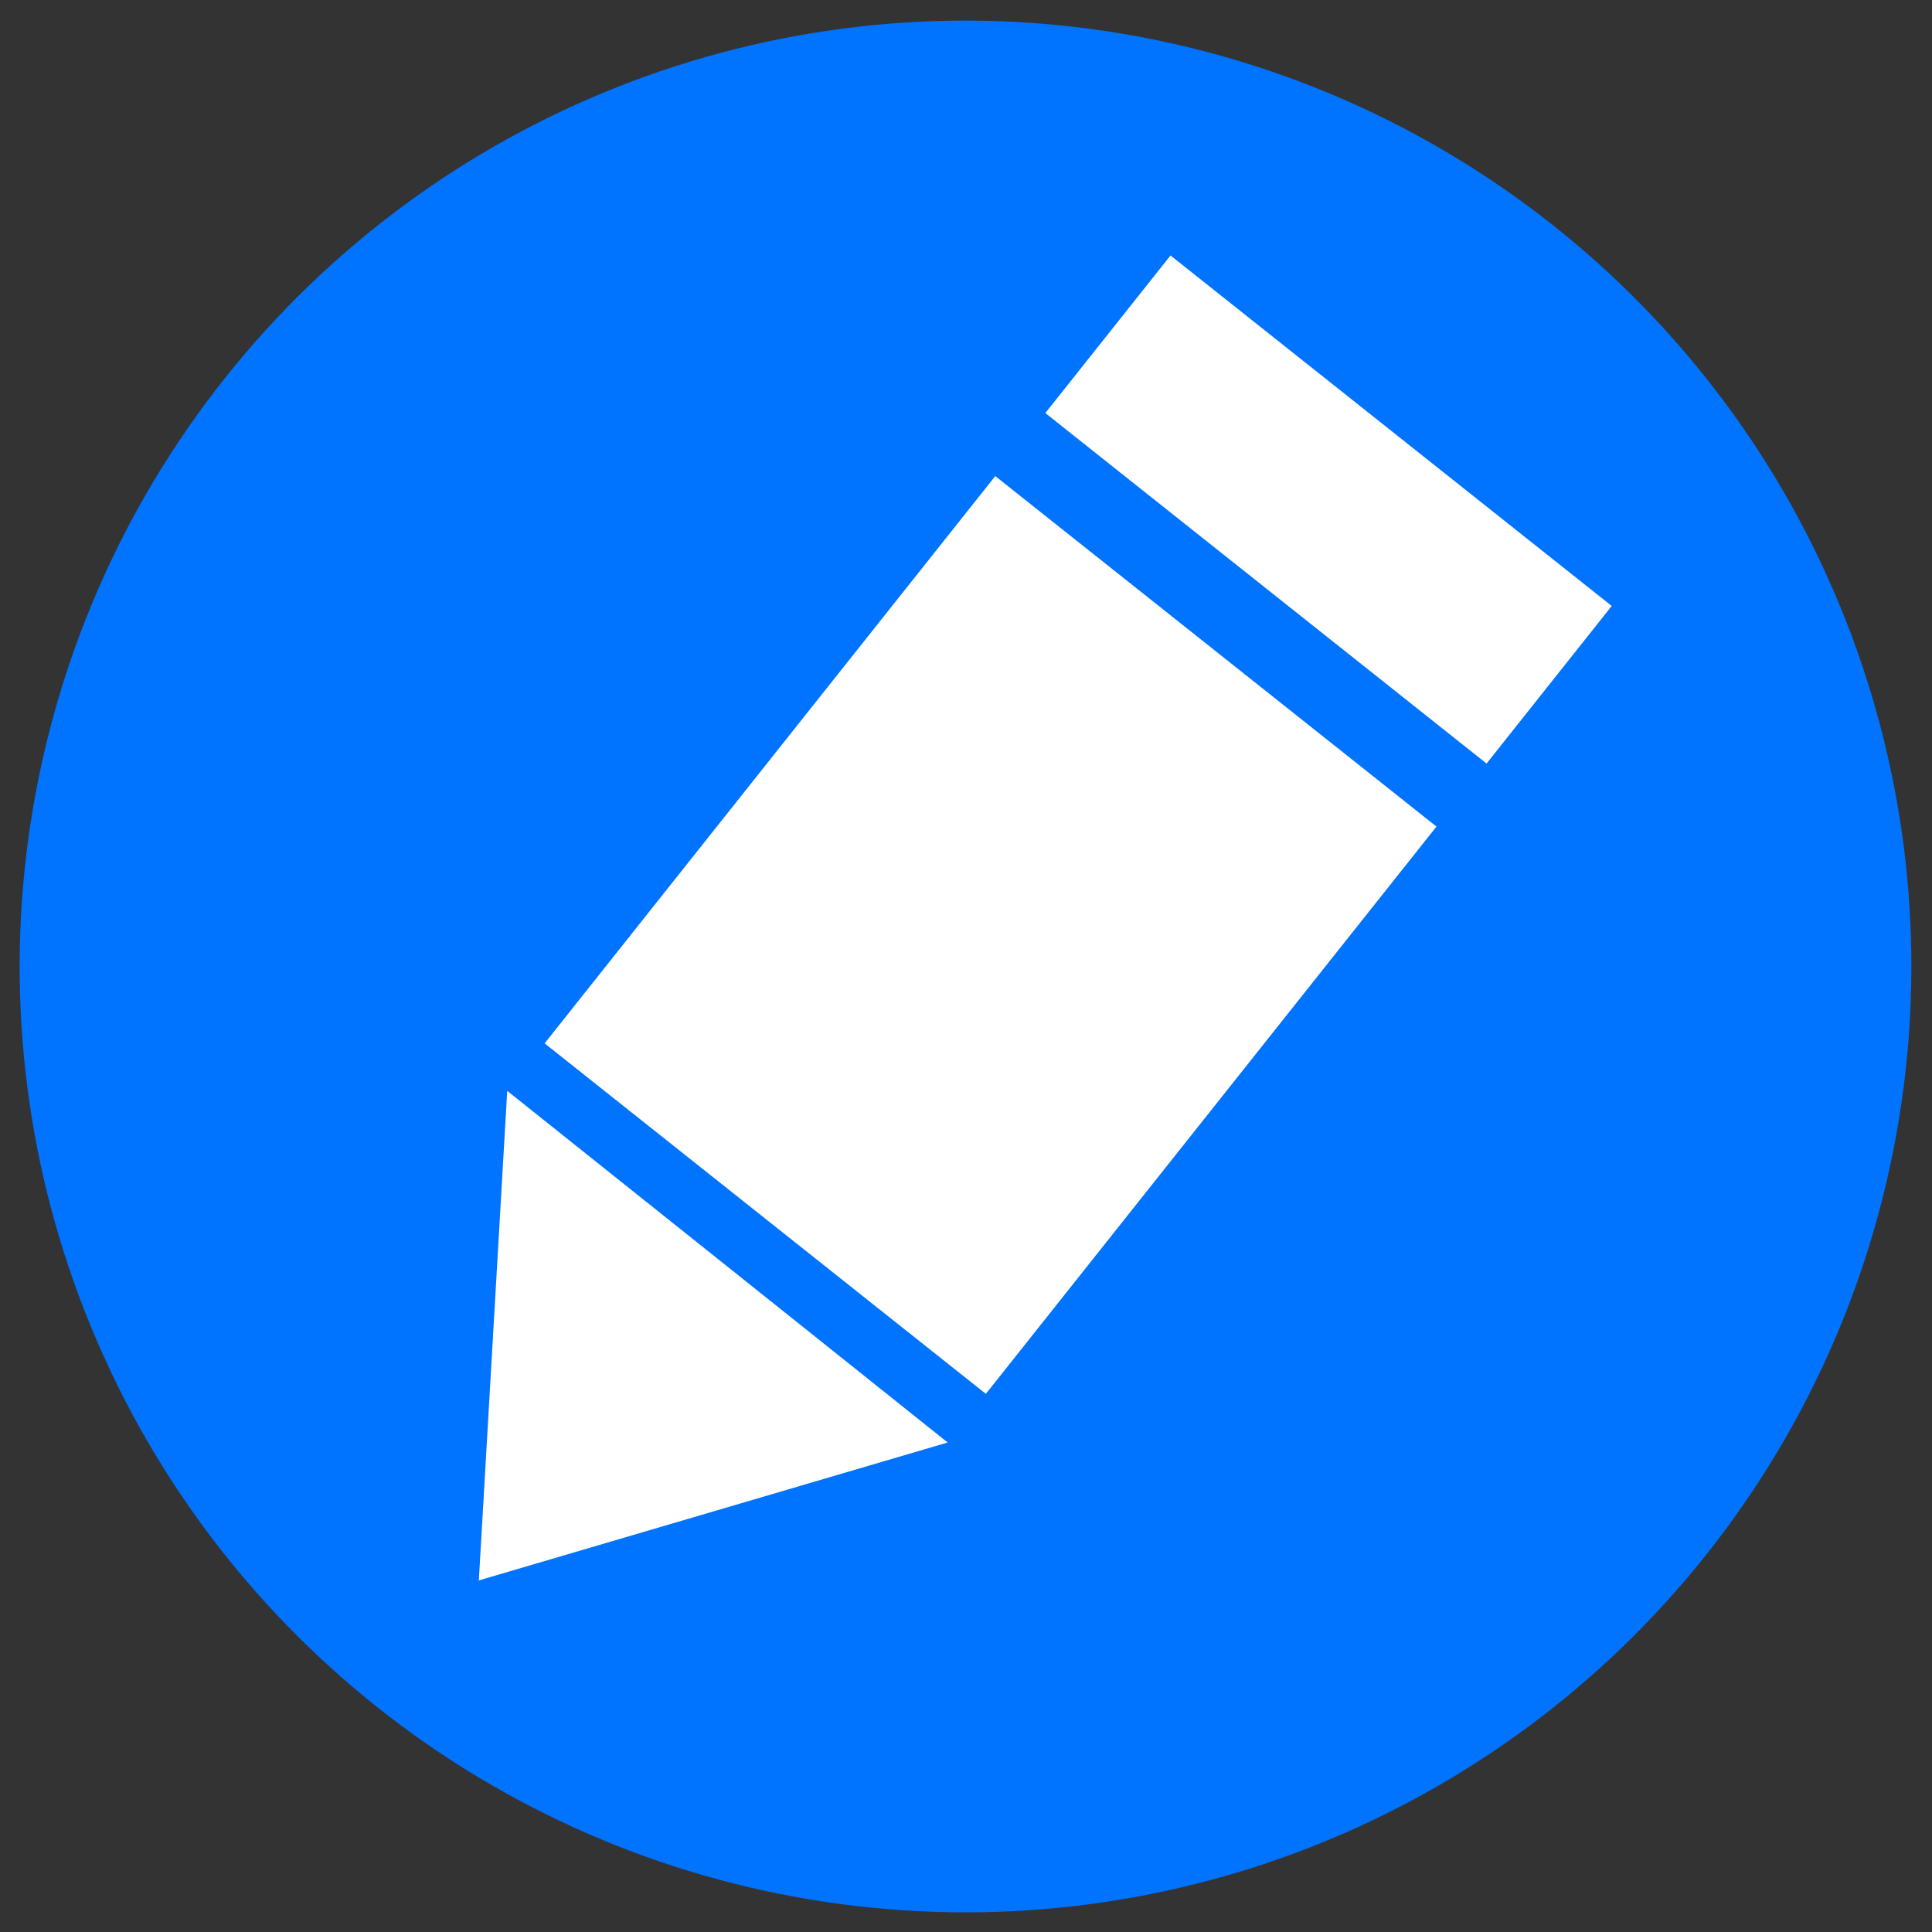 <?xml version="1.0" encoding="UTF-8" standalone="no"?>
<!-- Created with Inkscape (http://www.inkscape.org/) -->

<svg
   xmlns:dc="http://purl.org/dc/elements/1.1/"
   xmlns:cc="http://creativecommons.org/ns#"
   xmlns:rdf="http://www.w3.org/1999/02/22-rdf-syntax-ns#"
   xmlns:svg="http://www.w3.org/2000/svg"
   xmlns="http://www.w3.org/2000/svg"
   xmlns:sodipodi="http://sodipodi.sourceforge.net/DTD/sodipodi-0.dtd"
   xmlns:inkscape="http://www.inkscape.org/namespaces/inkscape"
   width="48"
   height="48"
   id="svg3376"
   version="1.1"
   inkscape:version="0.91 r13725"
   viewBox="0 0 48 48"
   sodipodi:docname="edit.svg">
  <rect x="0" y="0" width="48" height="48" fill="#333333" stroke="none"/>
  <defs
     id="defs3378" />
  <sodipodi:namedview
     id="base"
     pagecolor="#ffffff"
     bordercolor="#666666"
     borderopacity="1.0"
     inkscape:pageopacity="0.0"
     inkscape:pageshadow="2"
     inkscape:zoom="9.8994949"
     inkscape:cx="22.820472"
     inkscape:cy="24.917669"
     inkscape:current-layer="layer1"
     showgrid="true"
     inkscape:grid-bbox="true"
     inkscape:document-units="px"
     showguides="true"
     inkscape:window-width="1920"
     inkscape:window-height="1029"
     inkscape:window-x="1920"
     inkscape:window-y="0"
     inkscape:window-maximized="1" />
  <g
     id="layer1"
     inkscape:label="Layer 1"
     inkscape:groupmode="layer">
    <circle
       id="path3389"
       cx="33.719"
       cy="3.881"
       style="fill:#0073ff;fill-opacity:1"
       r="23.5"
       transform="matrix(0.783,0.622,-0.622,0.783,0,0)" />
    <rect
       style="fill:#ffffff;fill-opacity:1"
       id="rect4193"
       width="14"
       height="5"
       x="26.719"
       y="-13.119"
       transform="matrix(0.783,0.622,-0.622,0.783,0,0)" />
    <rect
       style="fill:#ffffff;fill-opacity:1"
       id="rect4195"
       width="14"
       height="18"
       x="26.719"
       y="-6.119"
       transform="matrix(0.783,0.622,-0.622,0.783,0,0)" />
    <path
       sodipodi:type="star"
       style="fill:#ffffff;fill-opacity:1"
       id="path4197"
       sodipodi:sides="3"
       sodipodi:cx="20.708126"
       sodipodi:cy="37.999489"
       sodipodi:r1="4.5736604"
       sodipodi:r2="2.2868302"
       sodipodi:arg1="-0.53284389"
       sodipodi:arg2="0.51435366"
       inkscape:flatsided="false"
       inkscape:rounded="0"
       inkscape:randomized="0"
       d="m 24.648,35.676 -1.949,3.448 -1.949,3.448 -2.012,-3.412 -2.012,-3.412 3.961,-0.037 z"
       inkscape:transform-center-x="-1.705757"
       inkscape:transform-center-y="-0.88402954"
       transform="matrix(1.373,1.113,-0.913,1.126,22.275,-31.766)" />
  </g>
</svg>
